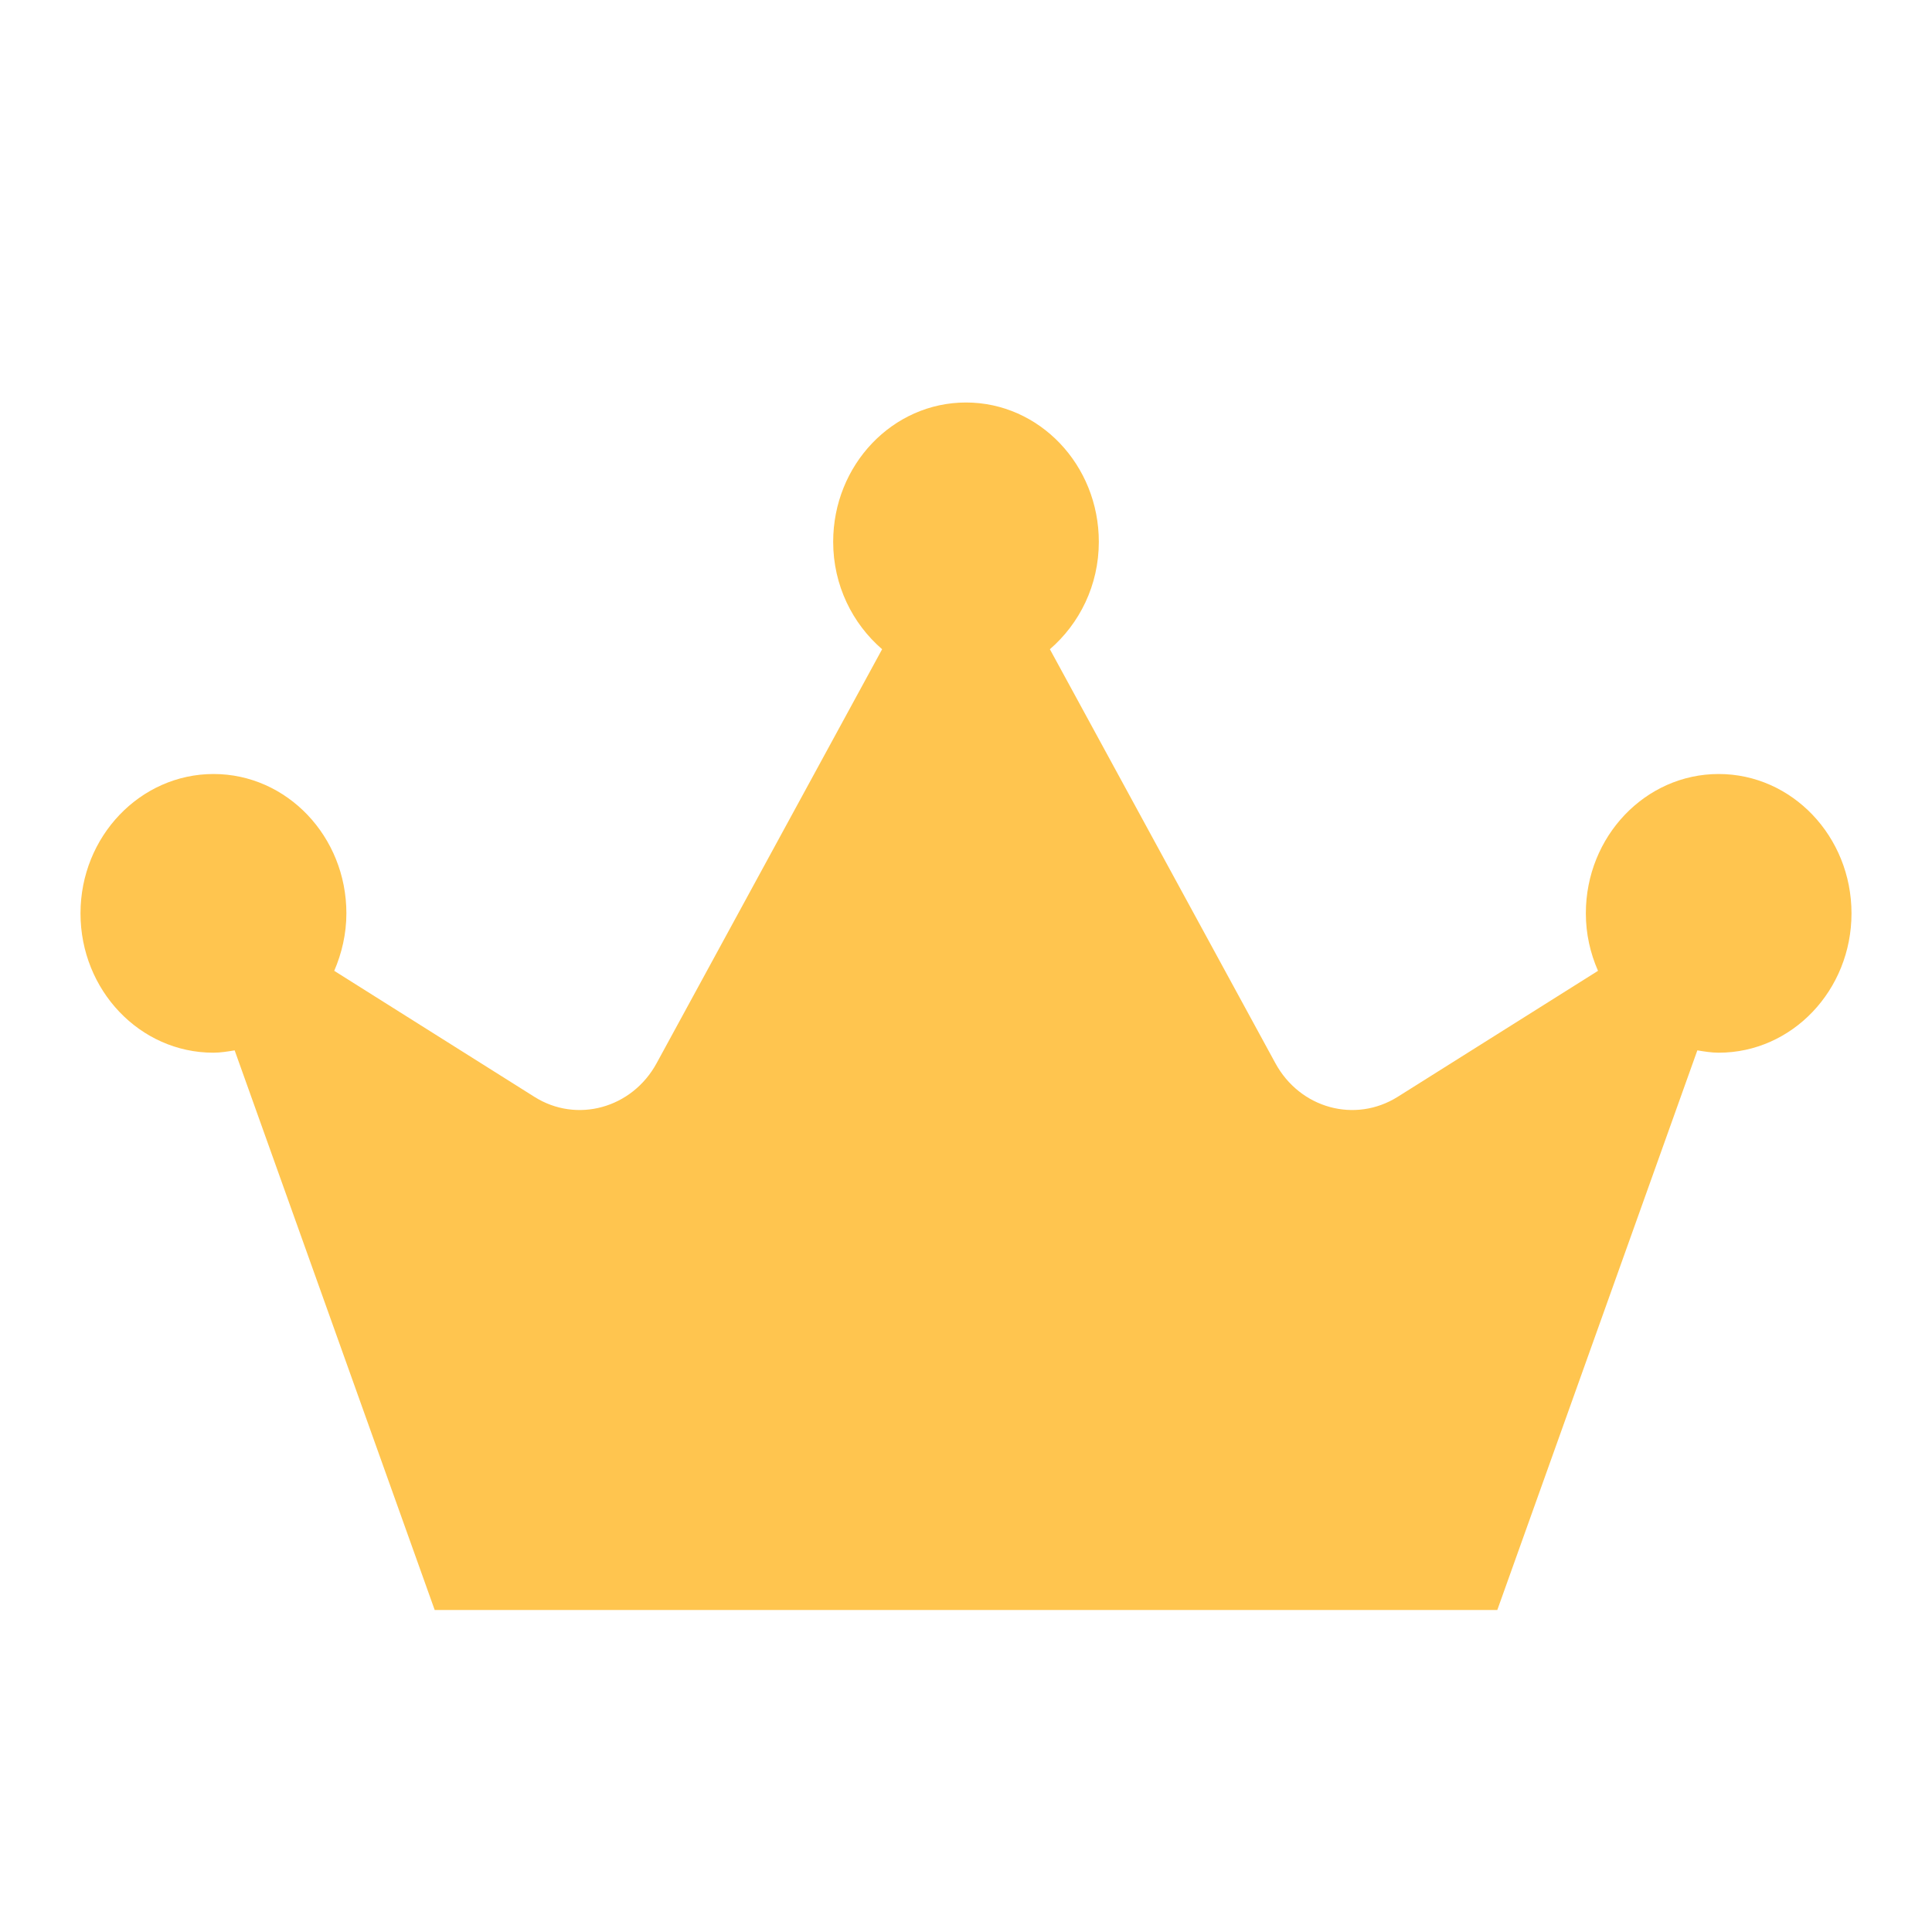 <svg width="24" height="24" viewBox="0 0 24 24" fill="none" xmlns="http://www.w3.org/2000/svg">
<path d="M21.35 9.615C20.439 9.615 19.7 10.391 19.7 11.346C19.7 11.602 19.755 11.84 19.851 12.06L17.363 13.625C16.833 13.957 16.149 13.769 15.843 13.207L13.042 8.065C13.409 7.748 13.65 7.272 13.65 6.731C13.65 5.775 12.911 5 12 5C11.089 5 10.35 5.775 10.35 6.731C10.35 7.272 10.591 7.748 10.958 8.065L8.157 13.207C7.851 13.769 7.163 13.957 6.638 13.625L4.152 12.06C4.245 11.844 4.303 11.602 4.303 11.346C4.303 10.391 3.564 9.615 2.653 9.615C1.742 9.615 1 10.391 1 11.346C1 12.302 1.739 13.077 2.65 13.077C2.739 13.077 2.829 13.062 2.915 13.048L5.4 20H18.6L21.085 13.048C21.171 13.062 21.261 13.077 21.35 13.077C22.261 13.077 23 12.302 23 11.346C23 10.391 22.261 9.615 21.35 9.615Z" fill="#FFC54F"/>
</svg>
